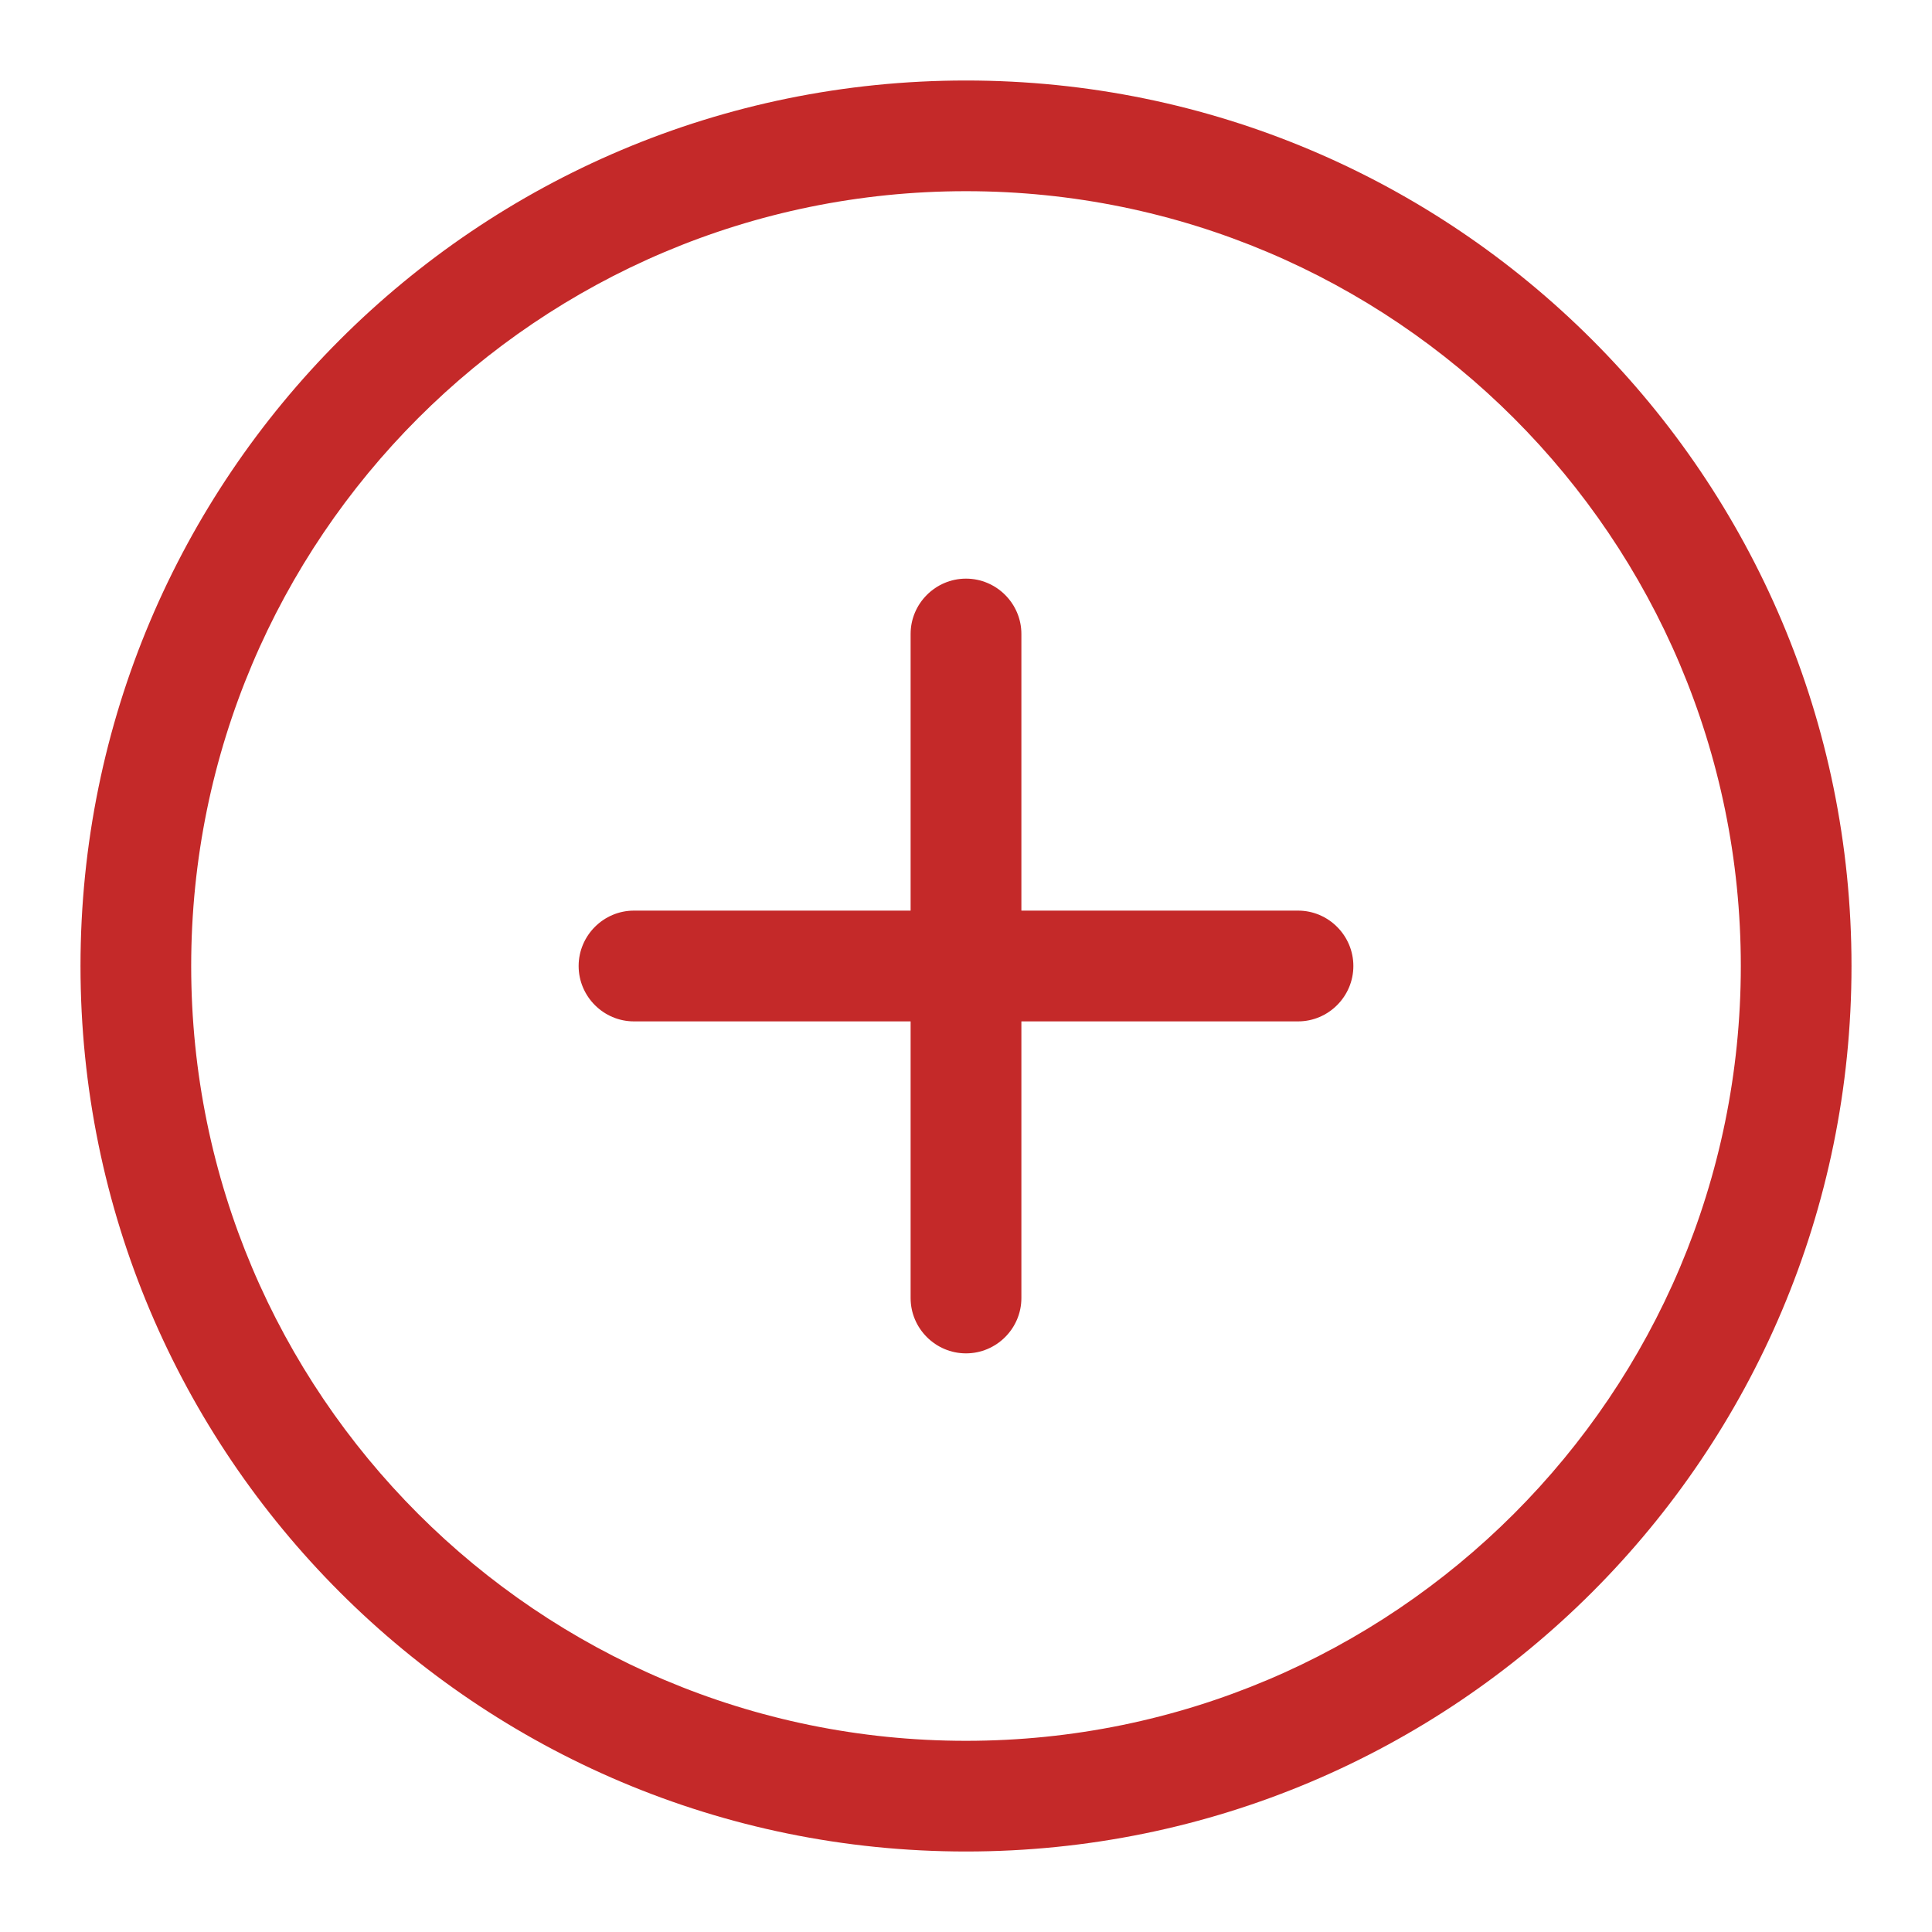 <svg width="24" height="24" viewBox="0 0 24 24" fill="none" xmlns="http://www.w3.org/2000/svg">
<path d="M11.312 16.125V12.688H7.875C7.497 12.688 7.188 12.378 7.188 12C7.188 11.622 7.497 11.312 7.875 11.312H11.312V7.875C11.312 7.497 11.622 7.188 12 7.188C12.378 7.188 12.688 7.497 12.688 7.875V11.312H16.125C16.503 11.312 16.812 11.622 16.812 12C16.812 12.378 16.503 12.688 16.125 12.688H12.688V16.125C12.688 16.503 12.378 16.812 12 16.812C11.622 16.812 11.312 16.503 11.312 16.125ZM23 12C23 18.076 18.076 23 12 23C5.924 23 1 18.076 1 12C1 5.924 5.924 1 12 1C18.076 1 23 5.924 23 12ZM12 2.375C6.685 2.375 2.375 6.685 2.375 12C2.375 17.315 6.685 21.625 12 21.625C17.315 21.625 21.625 17.315 21.625 12C21.625 6.685 17.315 2.375 12 2.375Z" fill="#C42929"/>
</svg>
